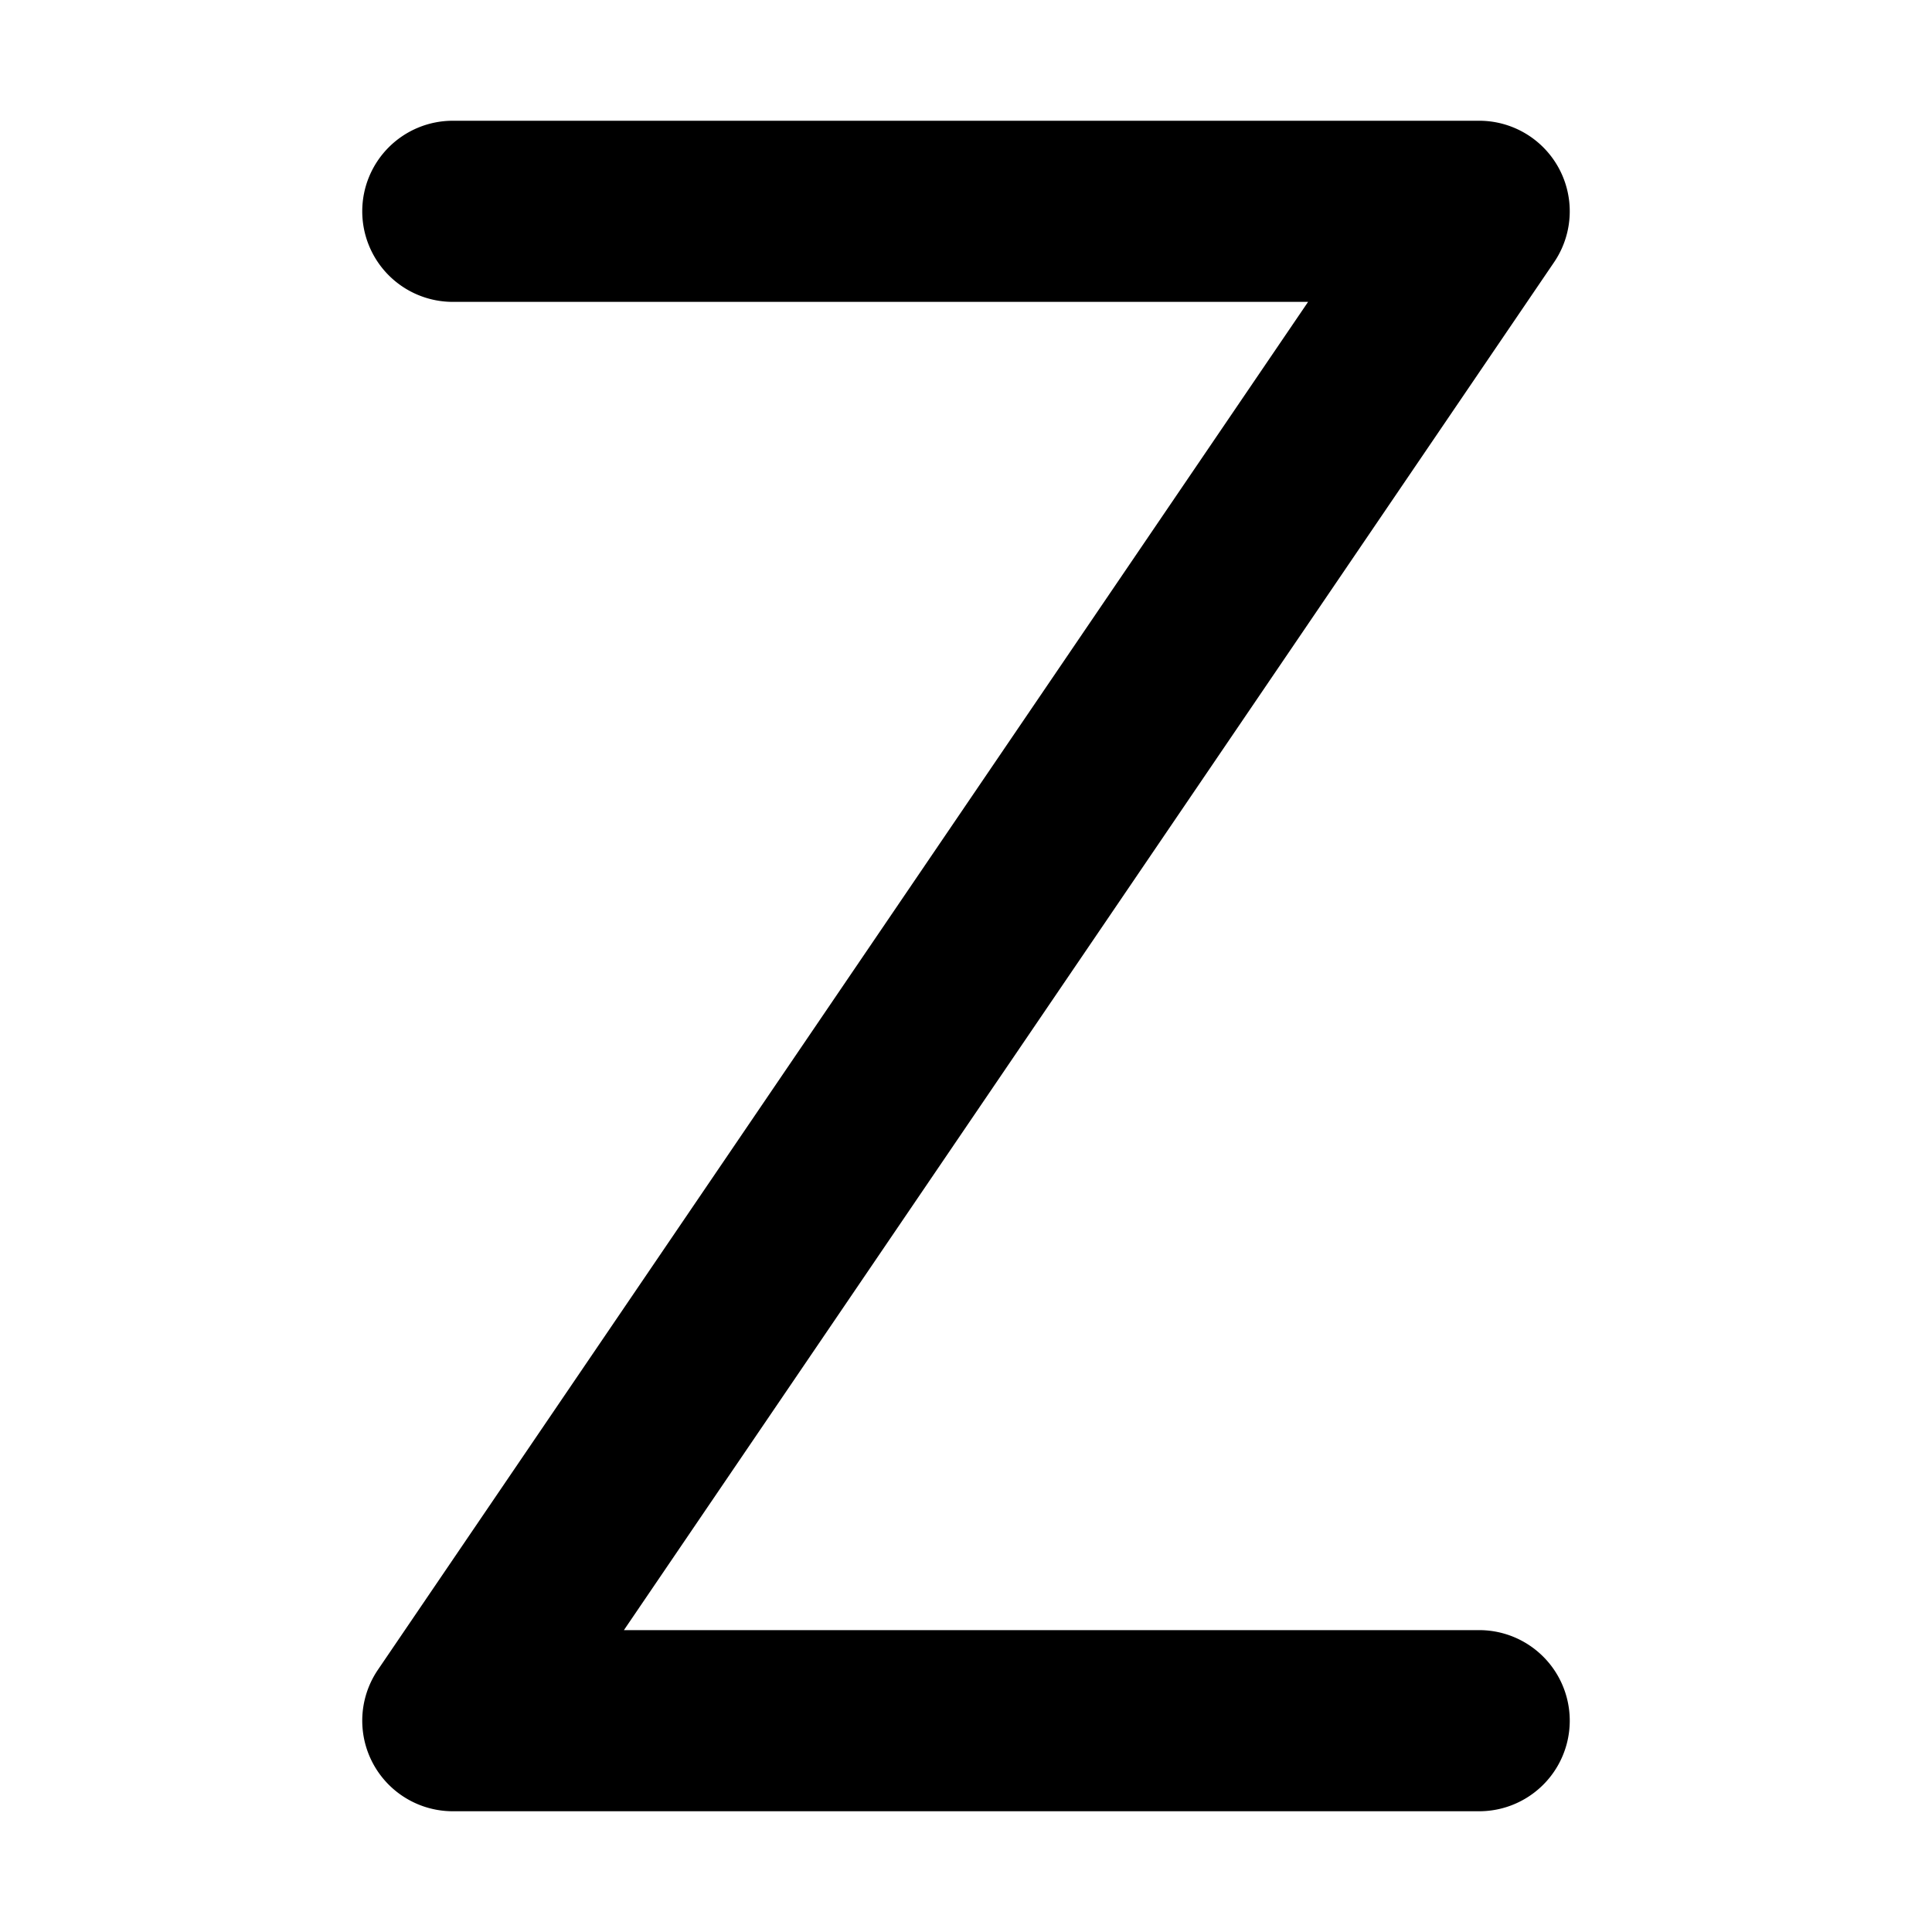 <svg xmlns="http://www.w3.org/2000/svg" fill="currentColor" class="ai" viewBox="0 0 16 16"><path d="M3 1.75A.75.75 0 0 1 3.75 1h8.5a.75.75 0 0 1 .62 1.172L5.167 13.5h7.083a.75.75 0 0 1 0 1.5h-8.5a.75.75 0 0 1-.62-1.172L10.833 2.5H3.75A.75.75 0 0 1 3 1.75"/></svg>
